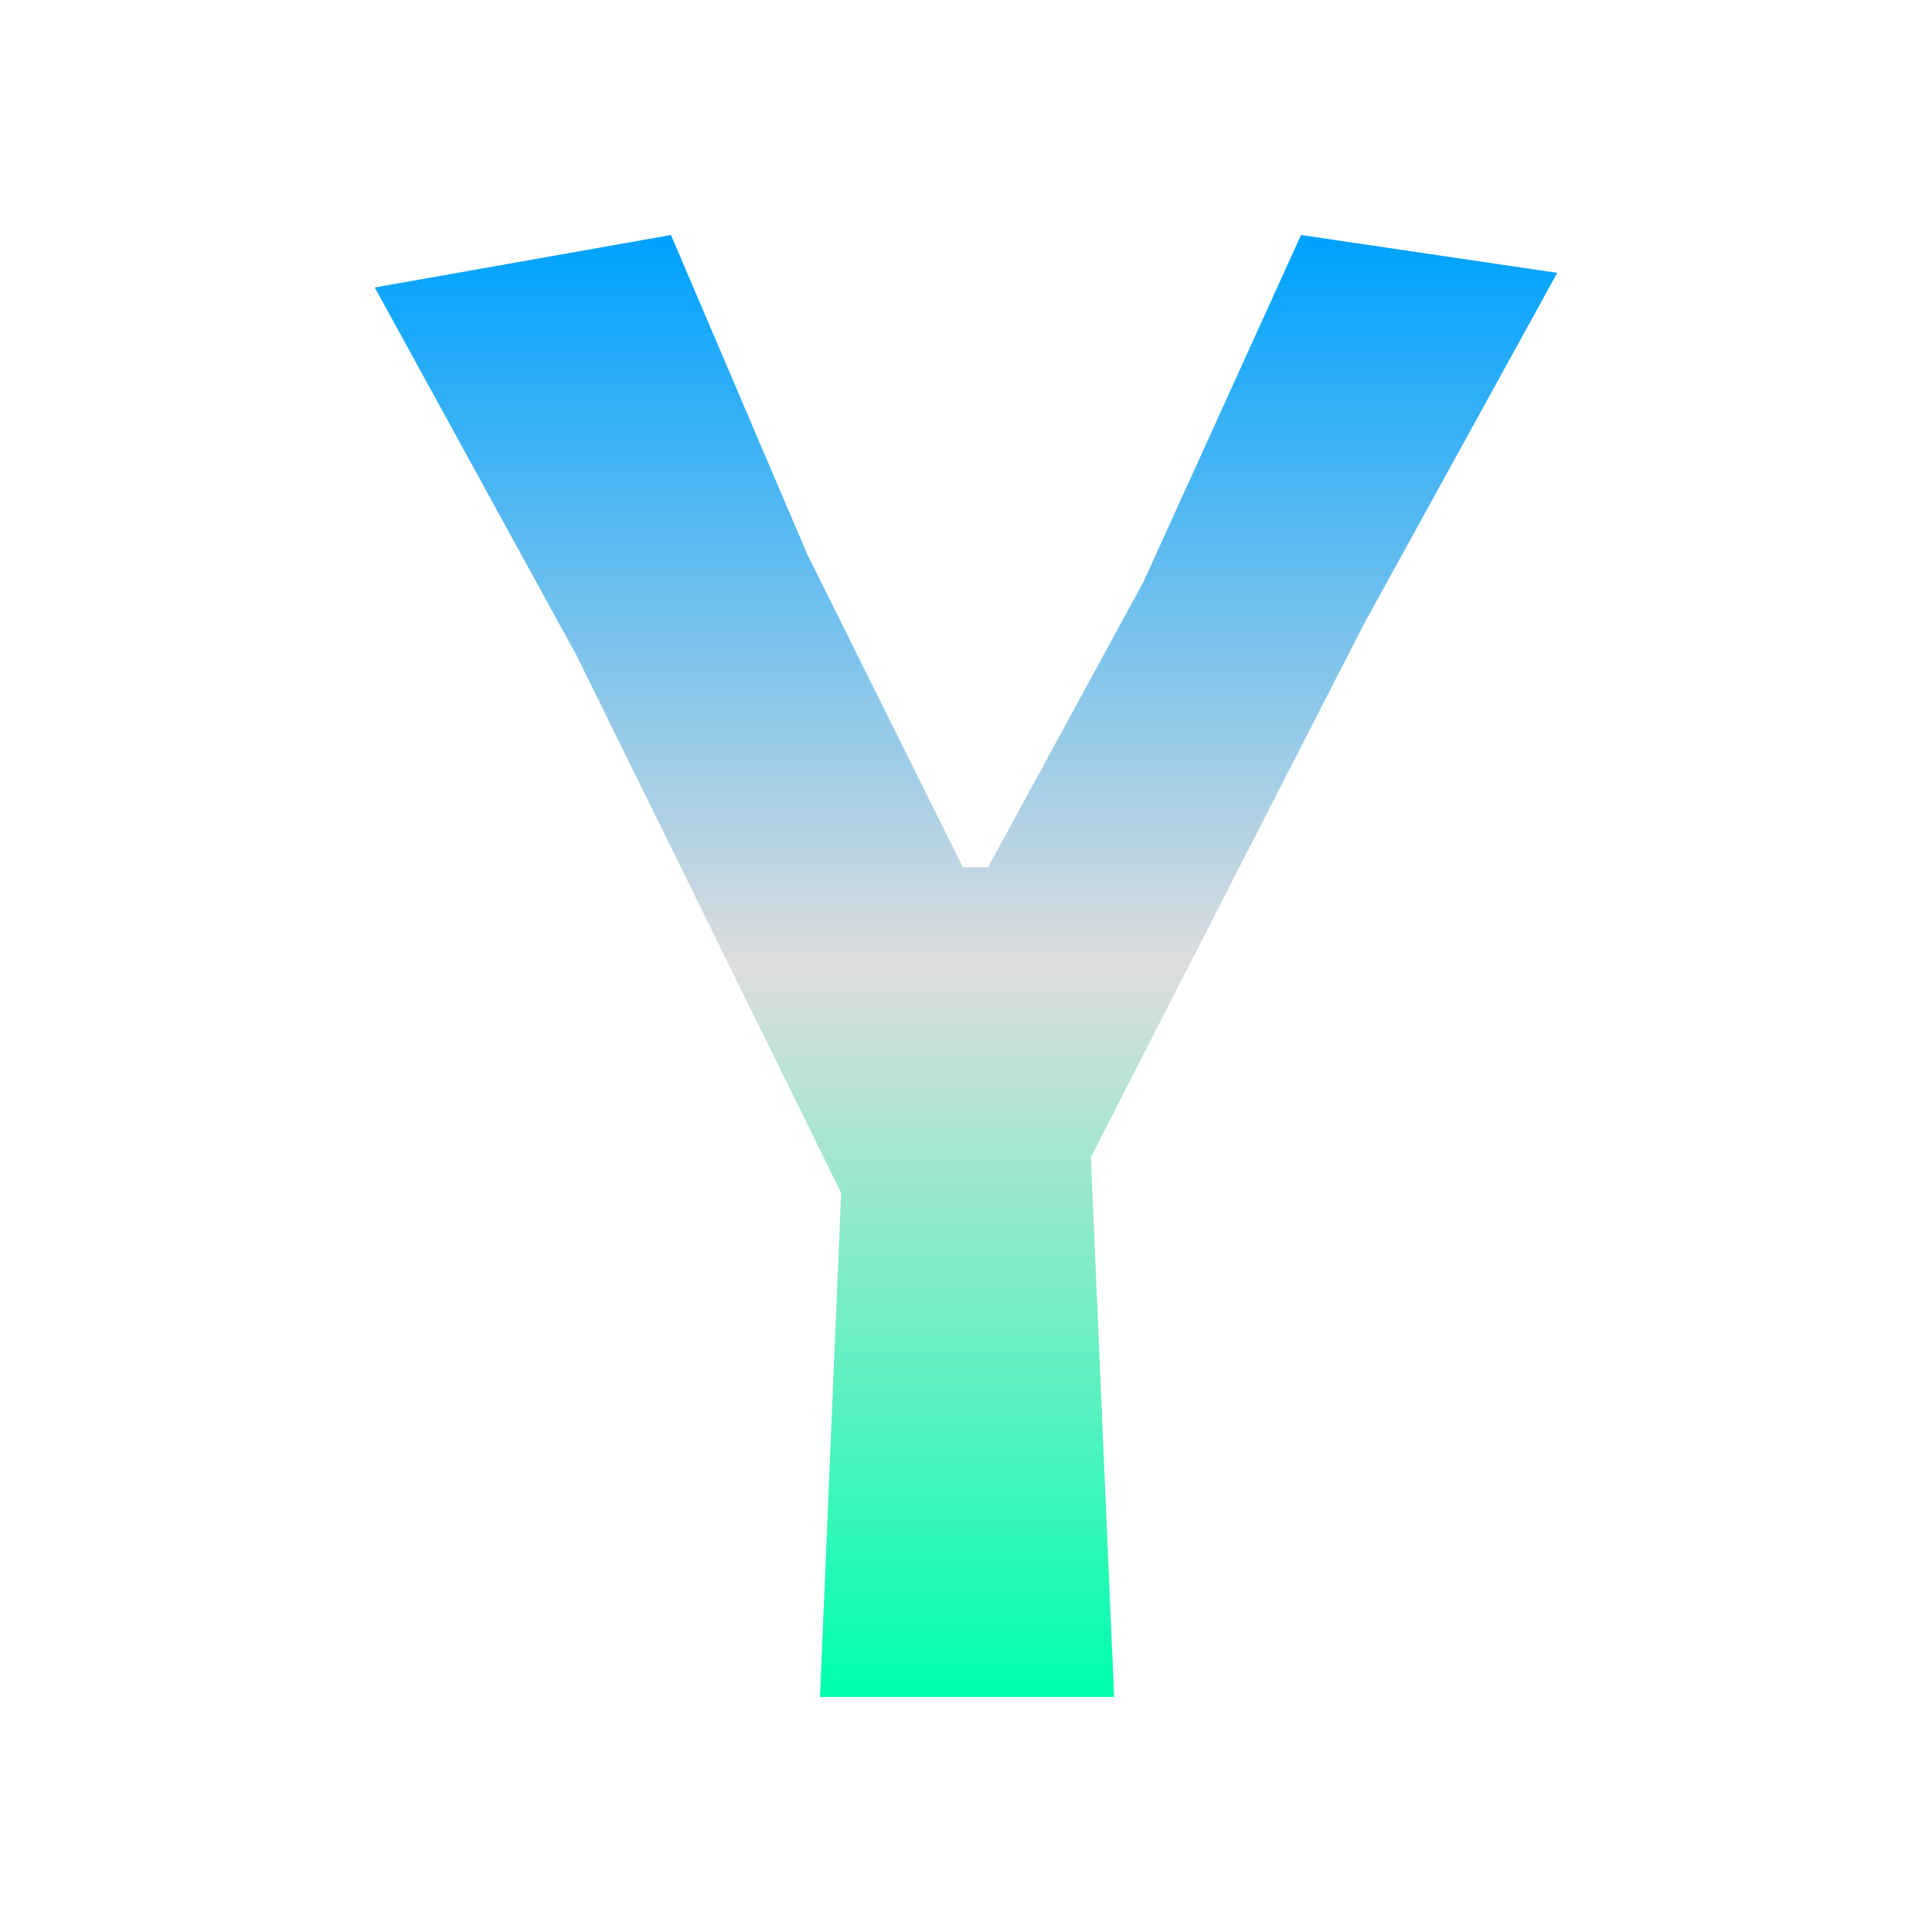 <svg xmlns="http://www.w3.org/2000/svg" xmlns:xlink="http://www.w3.org/1999/xlink" width="64px" height="64px" viewBox="0 0 64 64" version="1.1">
<defs>
<linearGradient id="linear0" gradientUnits="userSpaceOnUse" x1="0" y1="0" x2="0" y2="1" gradientTransform="matrix(39.171,0,0,48.432,12.414,7.784)">
<stop offset="0" style="stop-color:#00a2ff;stop-opacity:1;"/>
<stop offset="0.5" style="stop-color:#dddddd;stop-opacity:1;"/>
<stop offset="1" style="stop-color:#00ffae;stop-opacity:1;"/>
</linearGradient>
</defs>
<g id="surface1">
<path style=" stroke:none;fill-rule:nonzero;fill:url(#linear0);" d="M 26.742 18.363 L 31.895 28.73 L 32.73 28.73 L 37.883 19.266 L 43.098 7.785 L 51.586 9.039 L 45.188 20.66 L 36.137 38.328 L 36.906 56.215 L 27.164 56.215 L 27.863 39.512 L 19.094 21.703 L 12.414 9.523 L 22.227 7.785 Z M 26.742 18.363 "/>
</g>
</svg>
